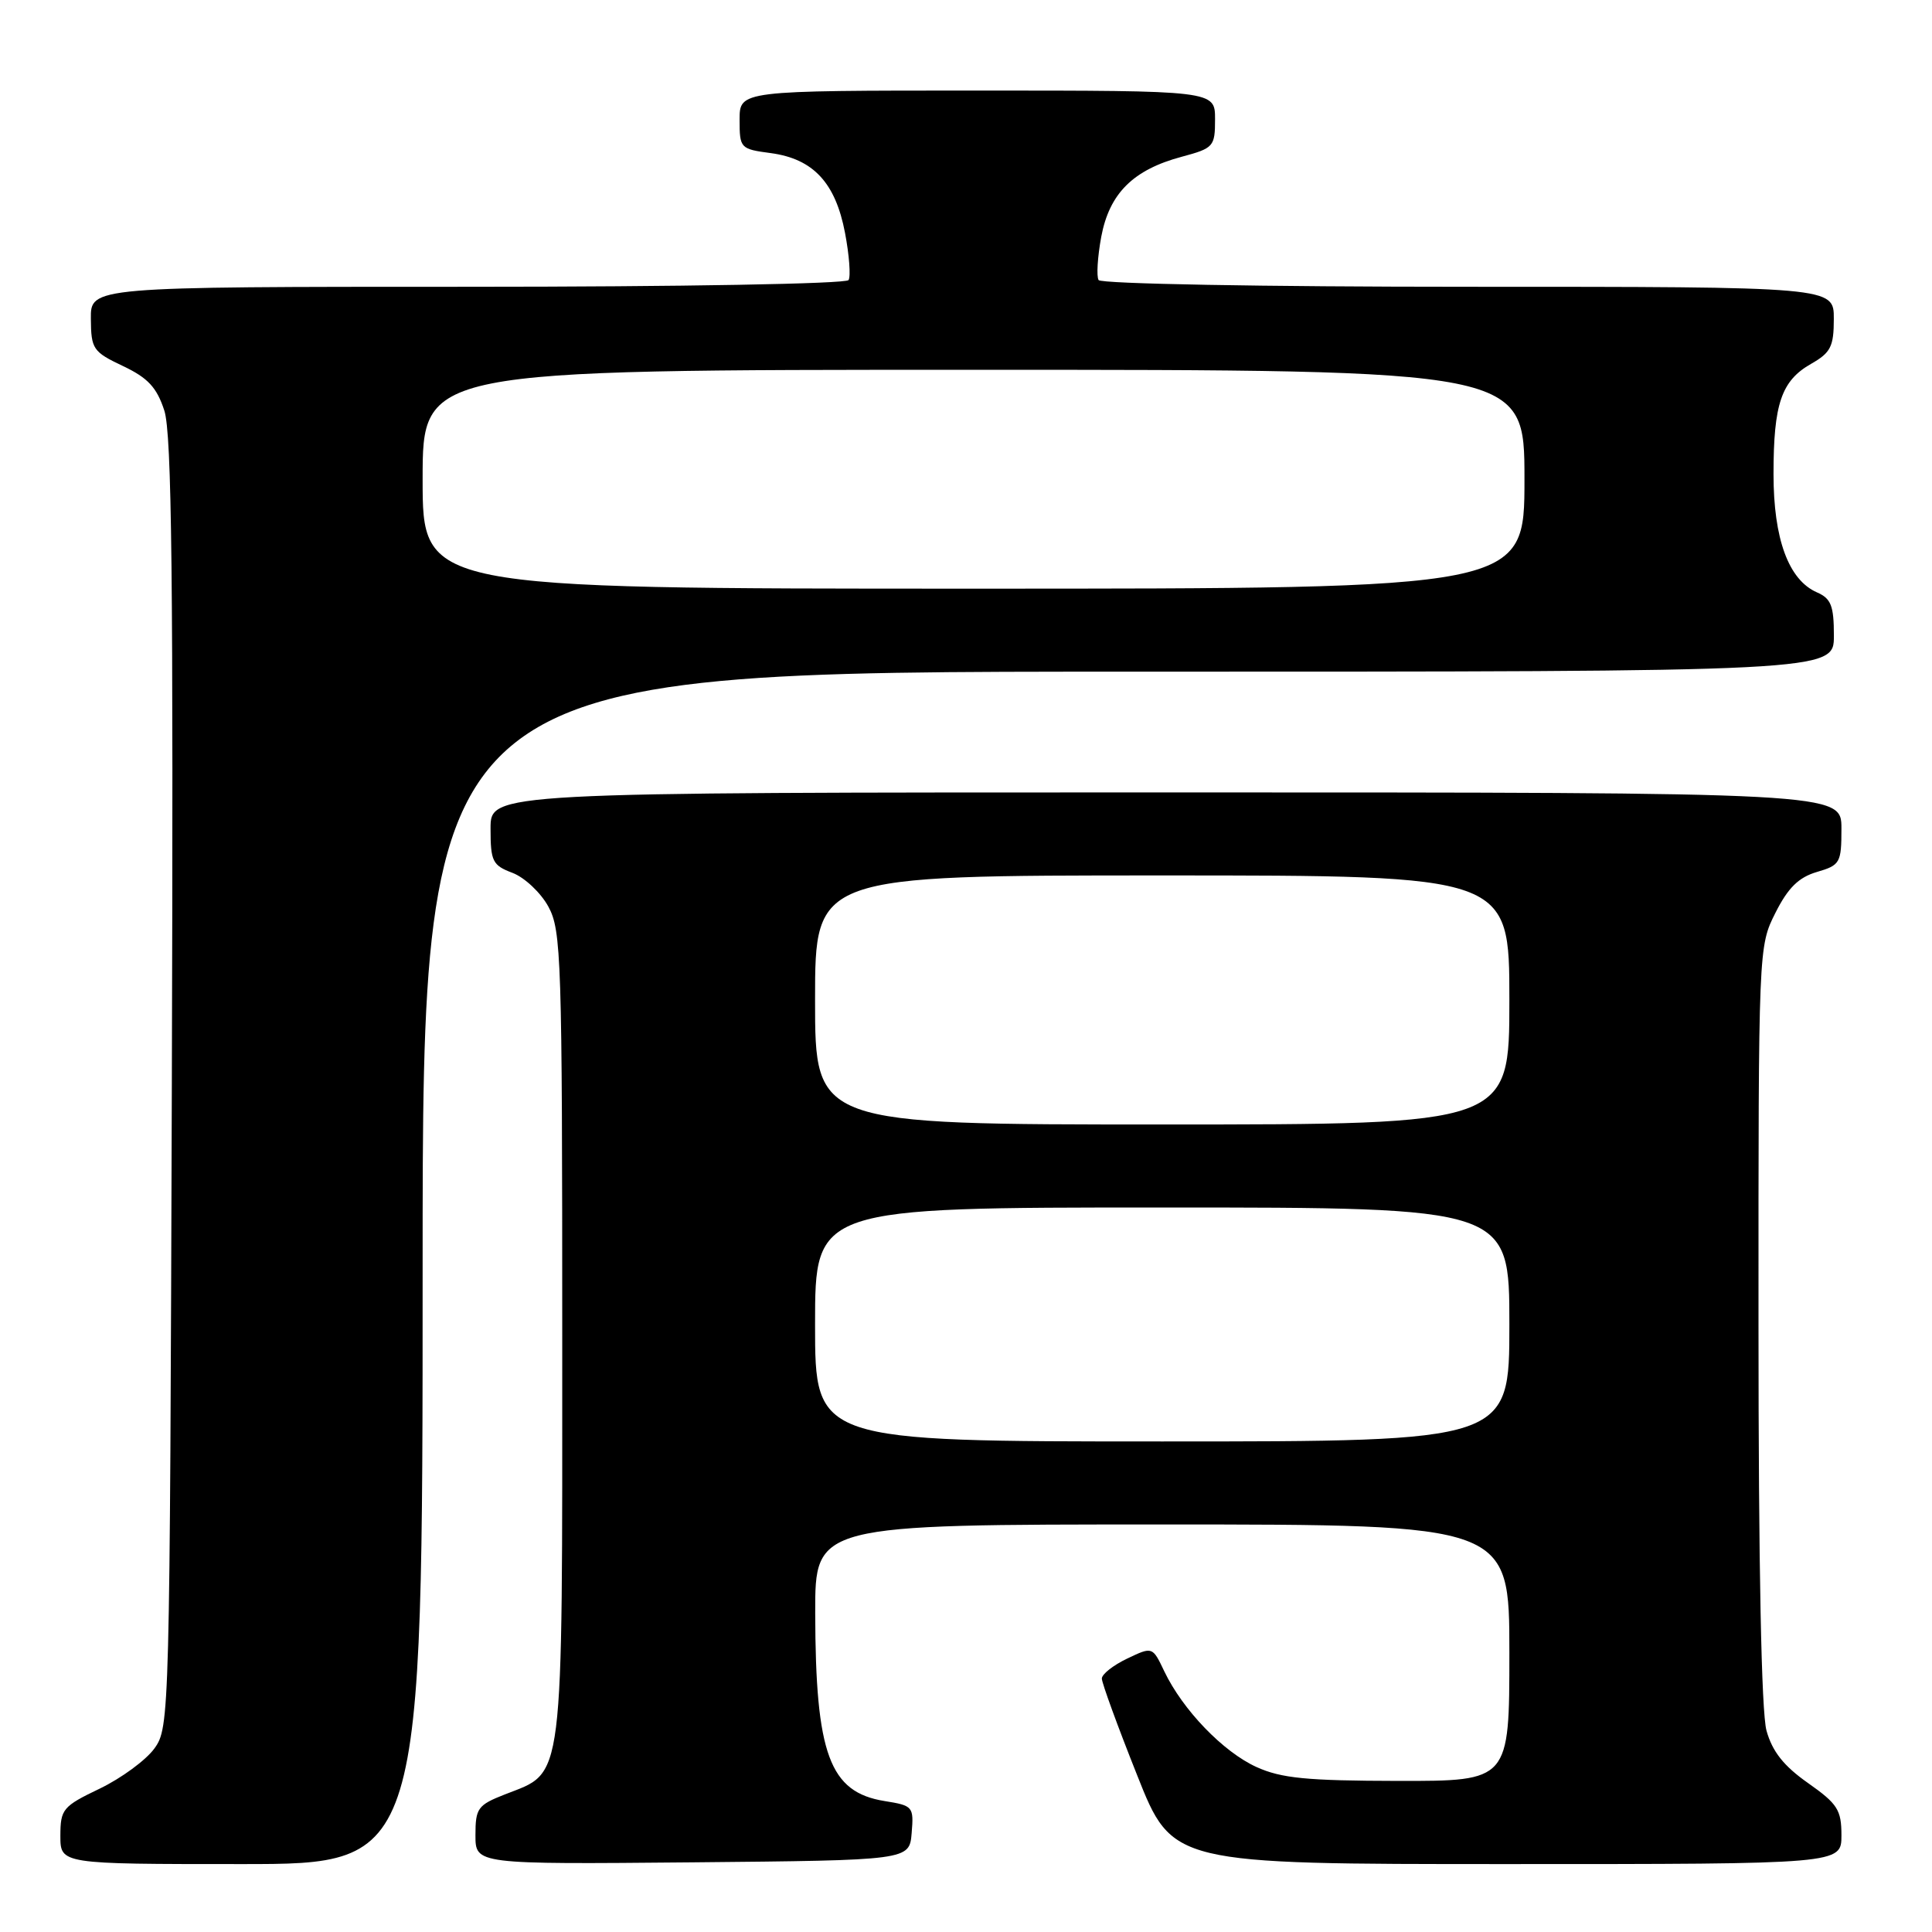 <?xml version="1.0" encoding="UTF-8" standalone="no"?>
<!DOCTYPE svg PUBLIC "-//W3C//DTD SVG 1.1//EN" "http://www.w3.org/Graphics/SVG/1.1/DTD/svg11.dtd" >
<svg xmlns="http://www.w3.org/2000/svg" xmlns:xlink="http://www.w3.org/1999/xlink" version="1.1" viewBox="0 0 256 256">
 <g >
 <path fill="currentColor"
d=" M 56.00 168.00 C 56.00 89.00 56.00 89.00 149.50 89.00 C 243.00 89.00 243.00 89.00 243.00 84.24 C 243.00 80.26 242.63 79.31 240.75 78.49 C 236.99 76.84 235.00 71.41 235.00 62.82 C 235.00 53.51 236.04 50.45 239.98 48.21 C 242.58 46.73 242.99 45.92 242.99 42.25 C 243.00 38.00 243.00 38.00 194.56 38.00 C 167.37 38.00 145.88 37.61 145.57 37.11 C 145.27 36.62 145.43 34.04 145.92 31.38 C 147.00 25.62 150.15 22.49 156.59 20.77 C 160.82 19.63 161.00 19.43 161.00 15.79 C 161.00 12.00 161.00 12.00 129.50 12.00 C 98.00 12.00 98.00 12.00 98.00 15.87 C 98.00 19.65 98.09 19.75 102.15 20.29 C 107.76 21.05 110.71 24.22 111.97 30.86 C 112.53 33.80 112.74 36.61 112.44 37.11 C 112.12 37.61 90.25 38.00 61.94 38.00 C 12.00 38.00 12.00 38.00 12.04 42.25 C 12.07 46.25 12.32 46.62 16.29 48.50 C 19.60 50.07 20.77 51.33 21.77 54.39 C 22.77 57.45 22.98 76.68 22.77 143.57 C 22.50 227.56 22.47 228.90 20.46 231.68 C 19.34 233.23 16.08 235.62 13.22 237.00 C 8.31 239.35 8.01 239.72 8.00 243.25 C 8.00 247.00 8.00 247.00 32.00 247.00 C 56.00 247.00 56.00 247.00 56.00 168.00 Z  M 120.80 242.89 C 121.09 239.39 120.98 239.25 117.22 238.65 C 109.92 237.48 108.06 232.46 108.02 213.75 C 108.00 202.00 108.00 202.00 154.00 202.00 C 200.00 202.00 200.00 202.00 200.00 219.00 C 200.00 236.00 200.00 236.00 185.25 235.98 C 173.15 235.96 169.78 235.63 166.49 234.14 C 162.07 232.13 156.72 226.57 154.28 221.47 C 152.71 218.17 152.71 218.17 149.36 219.77 C 147.51 220.65 146.00 221.84 146.00 222.42 C 146.00 223.00 148.10 228.76 150.68 235.23 C 155.35 247.00 155.35 247.00 199.68 247.00 C 244.00 247.00 244.00 247.00 244.00 243.19 C 244.00 239.82 243.49 239.02 239.57 236.26 C 236.35 234.00 234.84 232.08 234.07 229.32 C 233.39 226.86 233.01 207.62 233.01 175.46 C 233.00 125.55 233.01 125.41 235.25 120.96 C 236.92 117.64 238.33 116.25 240.75 115.54 C 243.83 114.64 244.00 114.34 244.00 109.79 C 244.00 105.00 244.00 105.00 154.50 105.00 C 65.00 105.00 65.00 105.00 65.00 109.78 C 65.00 114.14 65.26 114.66 67.91 115.66 C 69.51 116.27 71.65 118.28 72.66 120.13 C 74.38 123.28 74.50 126.97 74.50 177.04 C 74.50 237.33 74.83 234.65 66.90 237.77 C 63.30 239.18 63.00 239.60 63.00 243.17 C 63.00 247.03 63.00 247.03 91.75 246.77 C 120.50 246.50 120.50 246.50 120.80 242.89 Z  M 56.00 63.50 C 56.00 49.00 56.00 49.00 129.00 49.00 C 202.00 49.00 202.00 49.00 202.00 63.50 C 202.00 78.00 202.00 78.00 129.00 78.00 C 56.00 78.00 56.00 78.00 56.00 63.50 Z  M 108.00 175.50 C 108.00 160.00 108.00 160.00 154.00 160.00 C 200.00 160.00 200.00 160.00 200.00 175.50 C 200.00 191.00 200.00 191.00 154.00 191.00 C 108.00 191.00 108.00 191.00 108.00 175.50 Z  M 108.00 132.50 C 108.00 116.00 108.00 116.00 154.00 116.00 C 200.00 116.00 200.00 116.00 200.00 132.50 C 200.00 149.00 200.00 149.00 154.00 149.00 C 108.00 149.00 108.00 149.00 108.00 132.50 Z "/>
</g>
</svg>